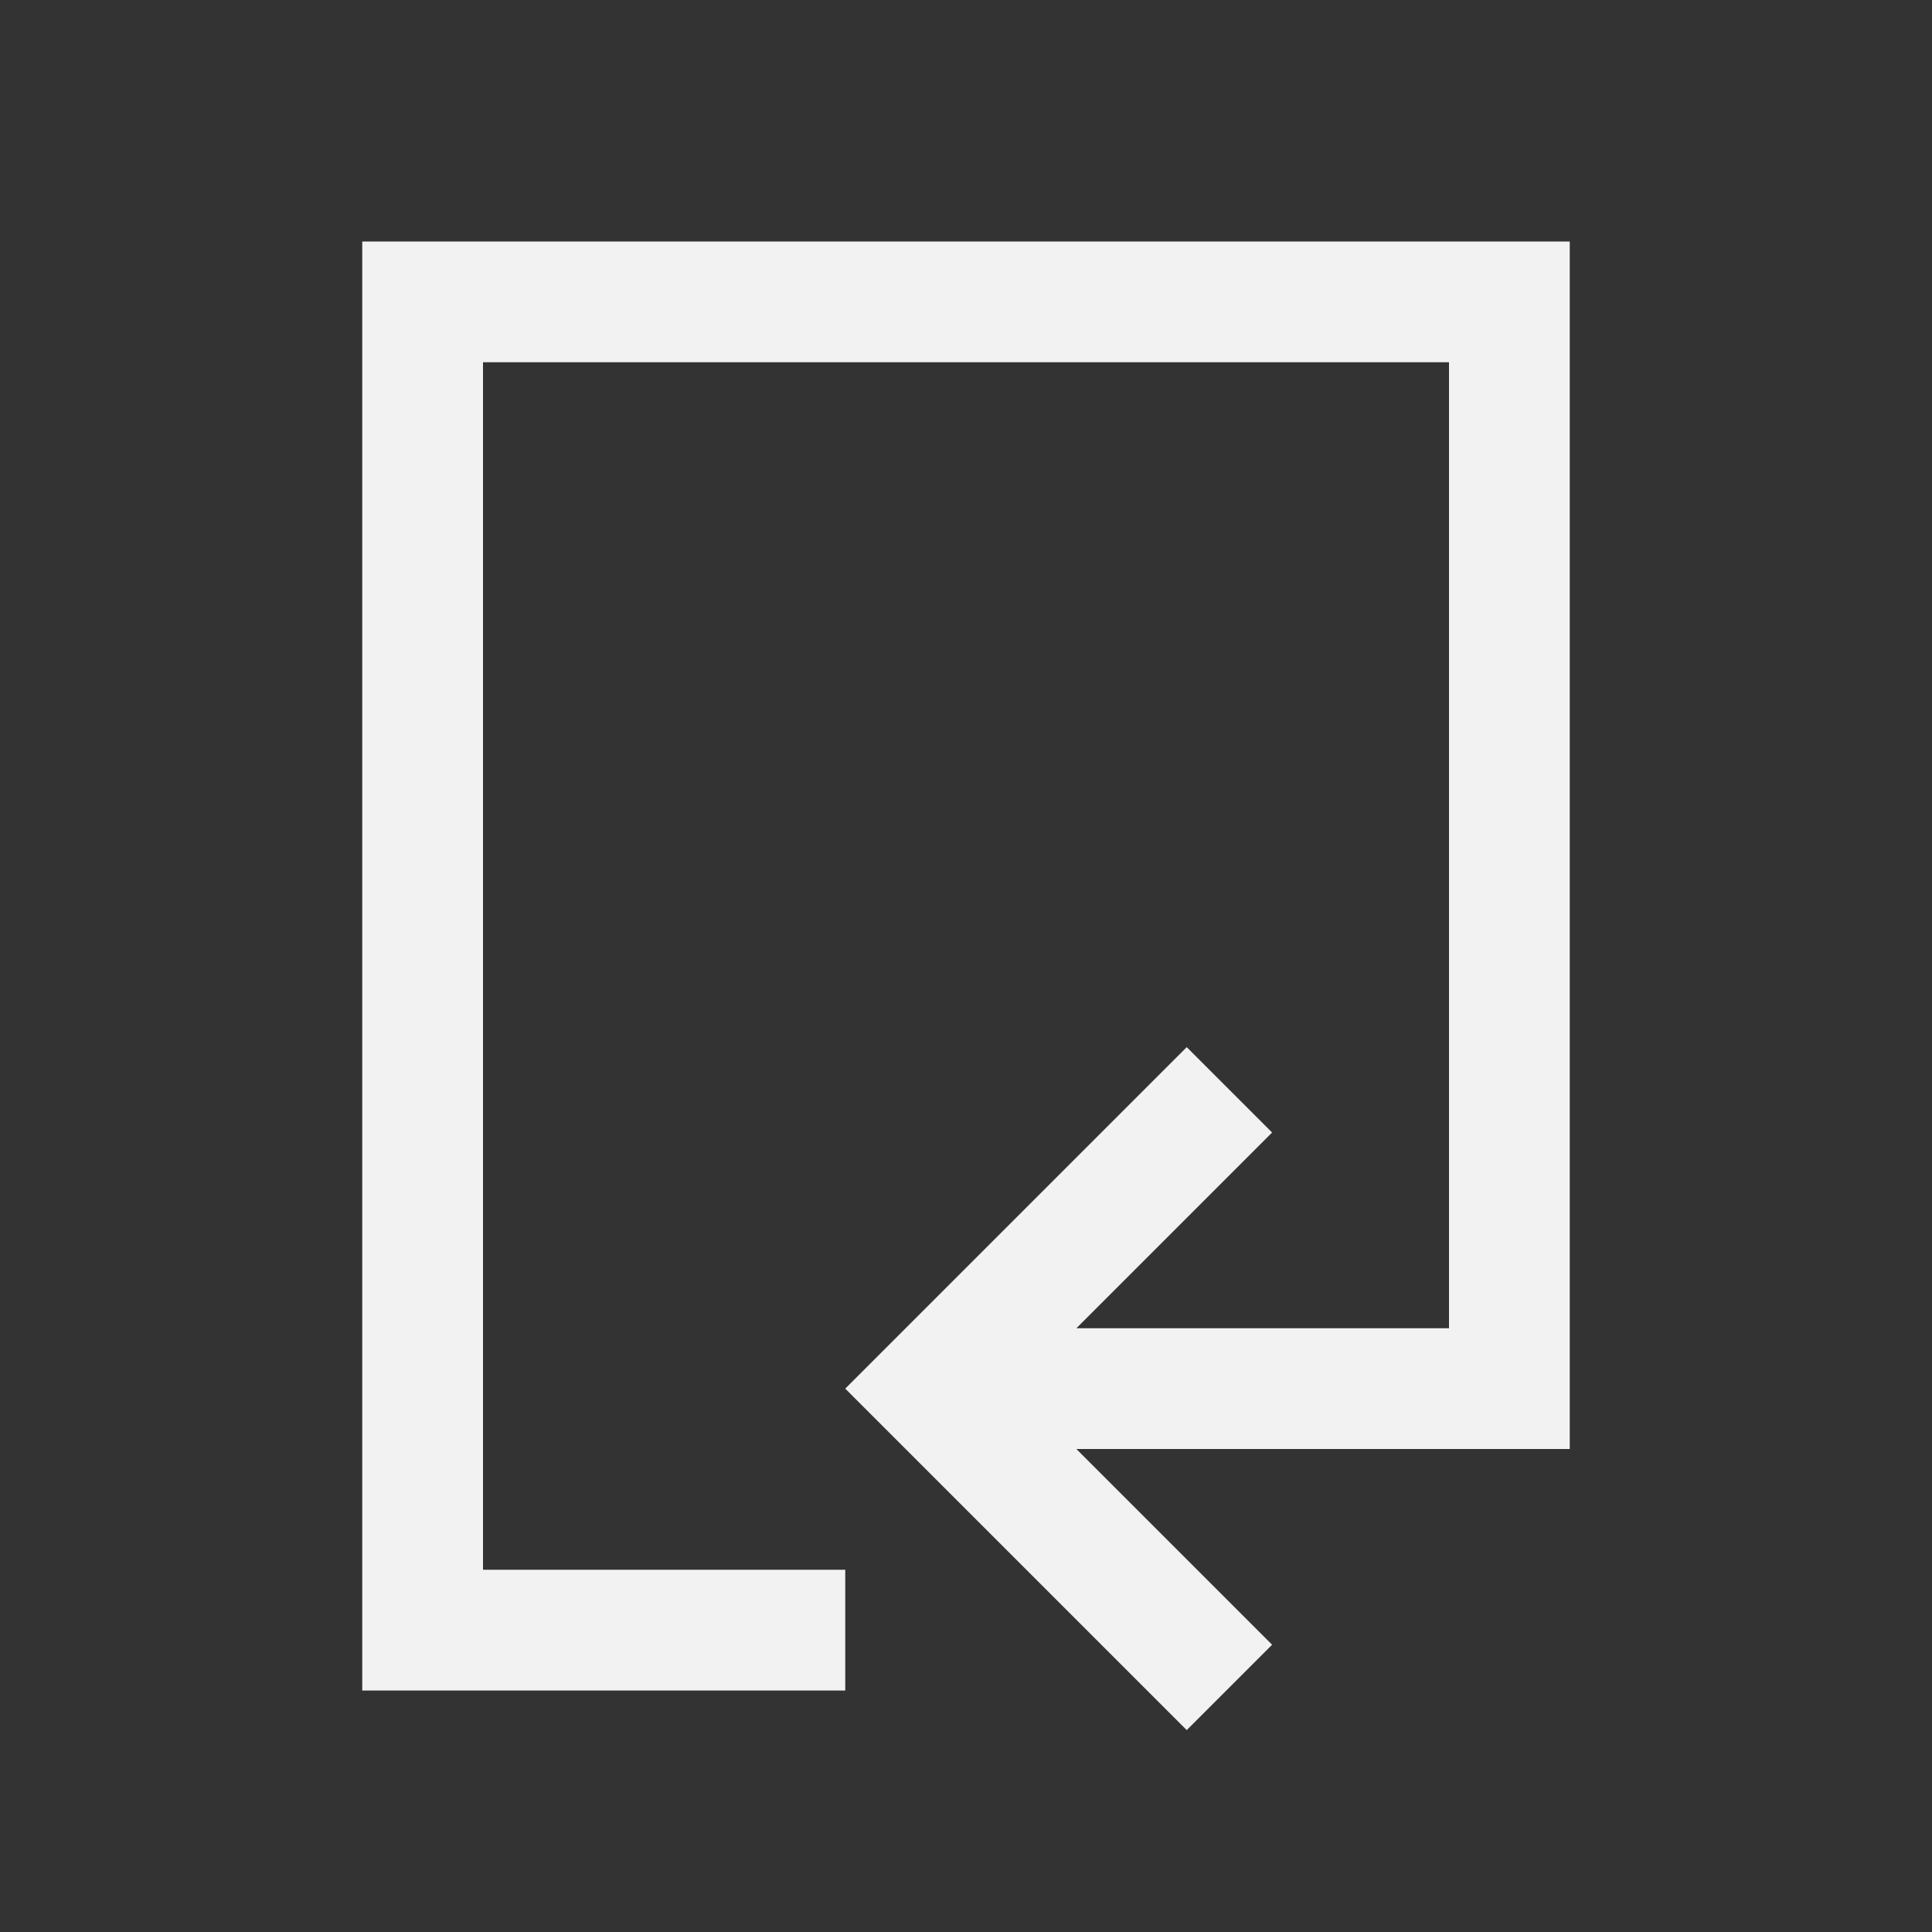 <svg xmlns="http://www.w3.org/2000/svg" viewBox="0 0 16 16">
  <rect x="0" y="0" width="16" height="16" fill="#333333" stroke="none"/>
  <defs id="defs3051">
    <style type="text/css" id="current-color-scheme">
      .ColorScheme-Text {
        color:#f2f2f2
      }
      </style>
  </defs>
 <path style="fill:currentColor;fill-opacity:1;stroke:none" 
       d="m 434.714,533.791 v 9 1 h -2 -2.086 l 0.672,0.672 0.949,0.949 -0.707,0.707 -0.949,-0.949 -1.879,-1.879 1.879,-1.879 0.949,-0.949 0.707,0.707 -0.949,0.949 -0.672,0.672 h 2.086 1 v -8 h -8 v 10 h 3 v 1 h -4 v -12 z"
       transform="translate(-421.714,-531.791)"
     class="ColorScheme-Text"
     />
</svg>
